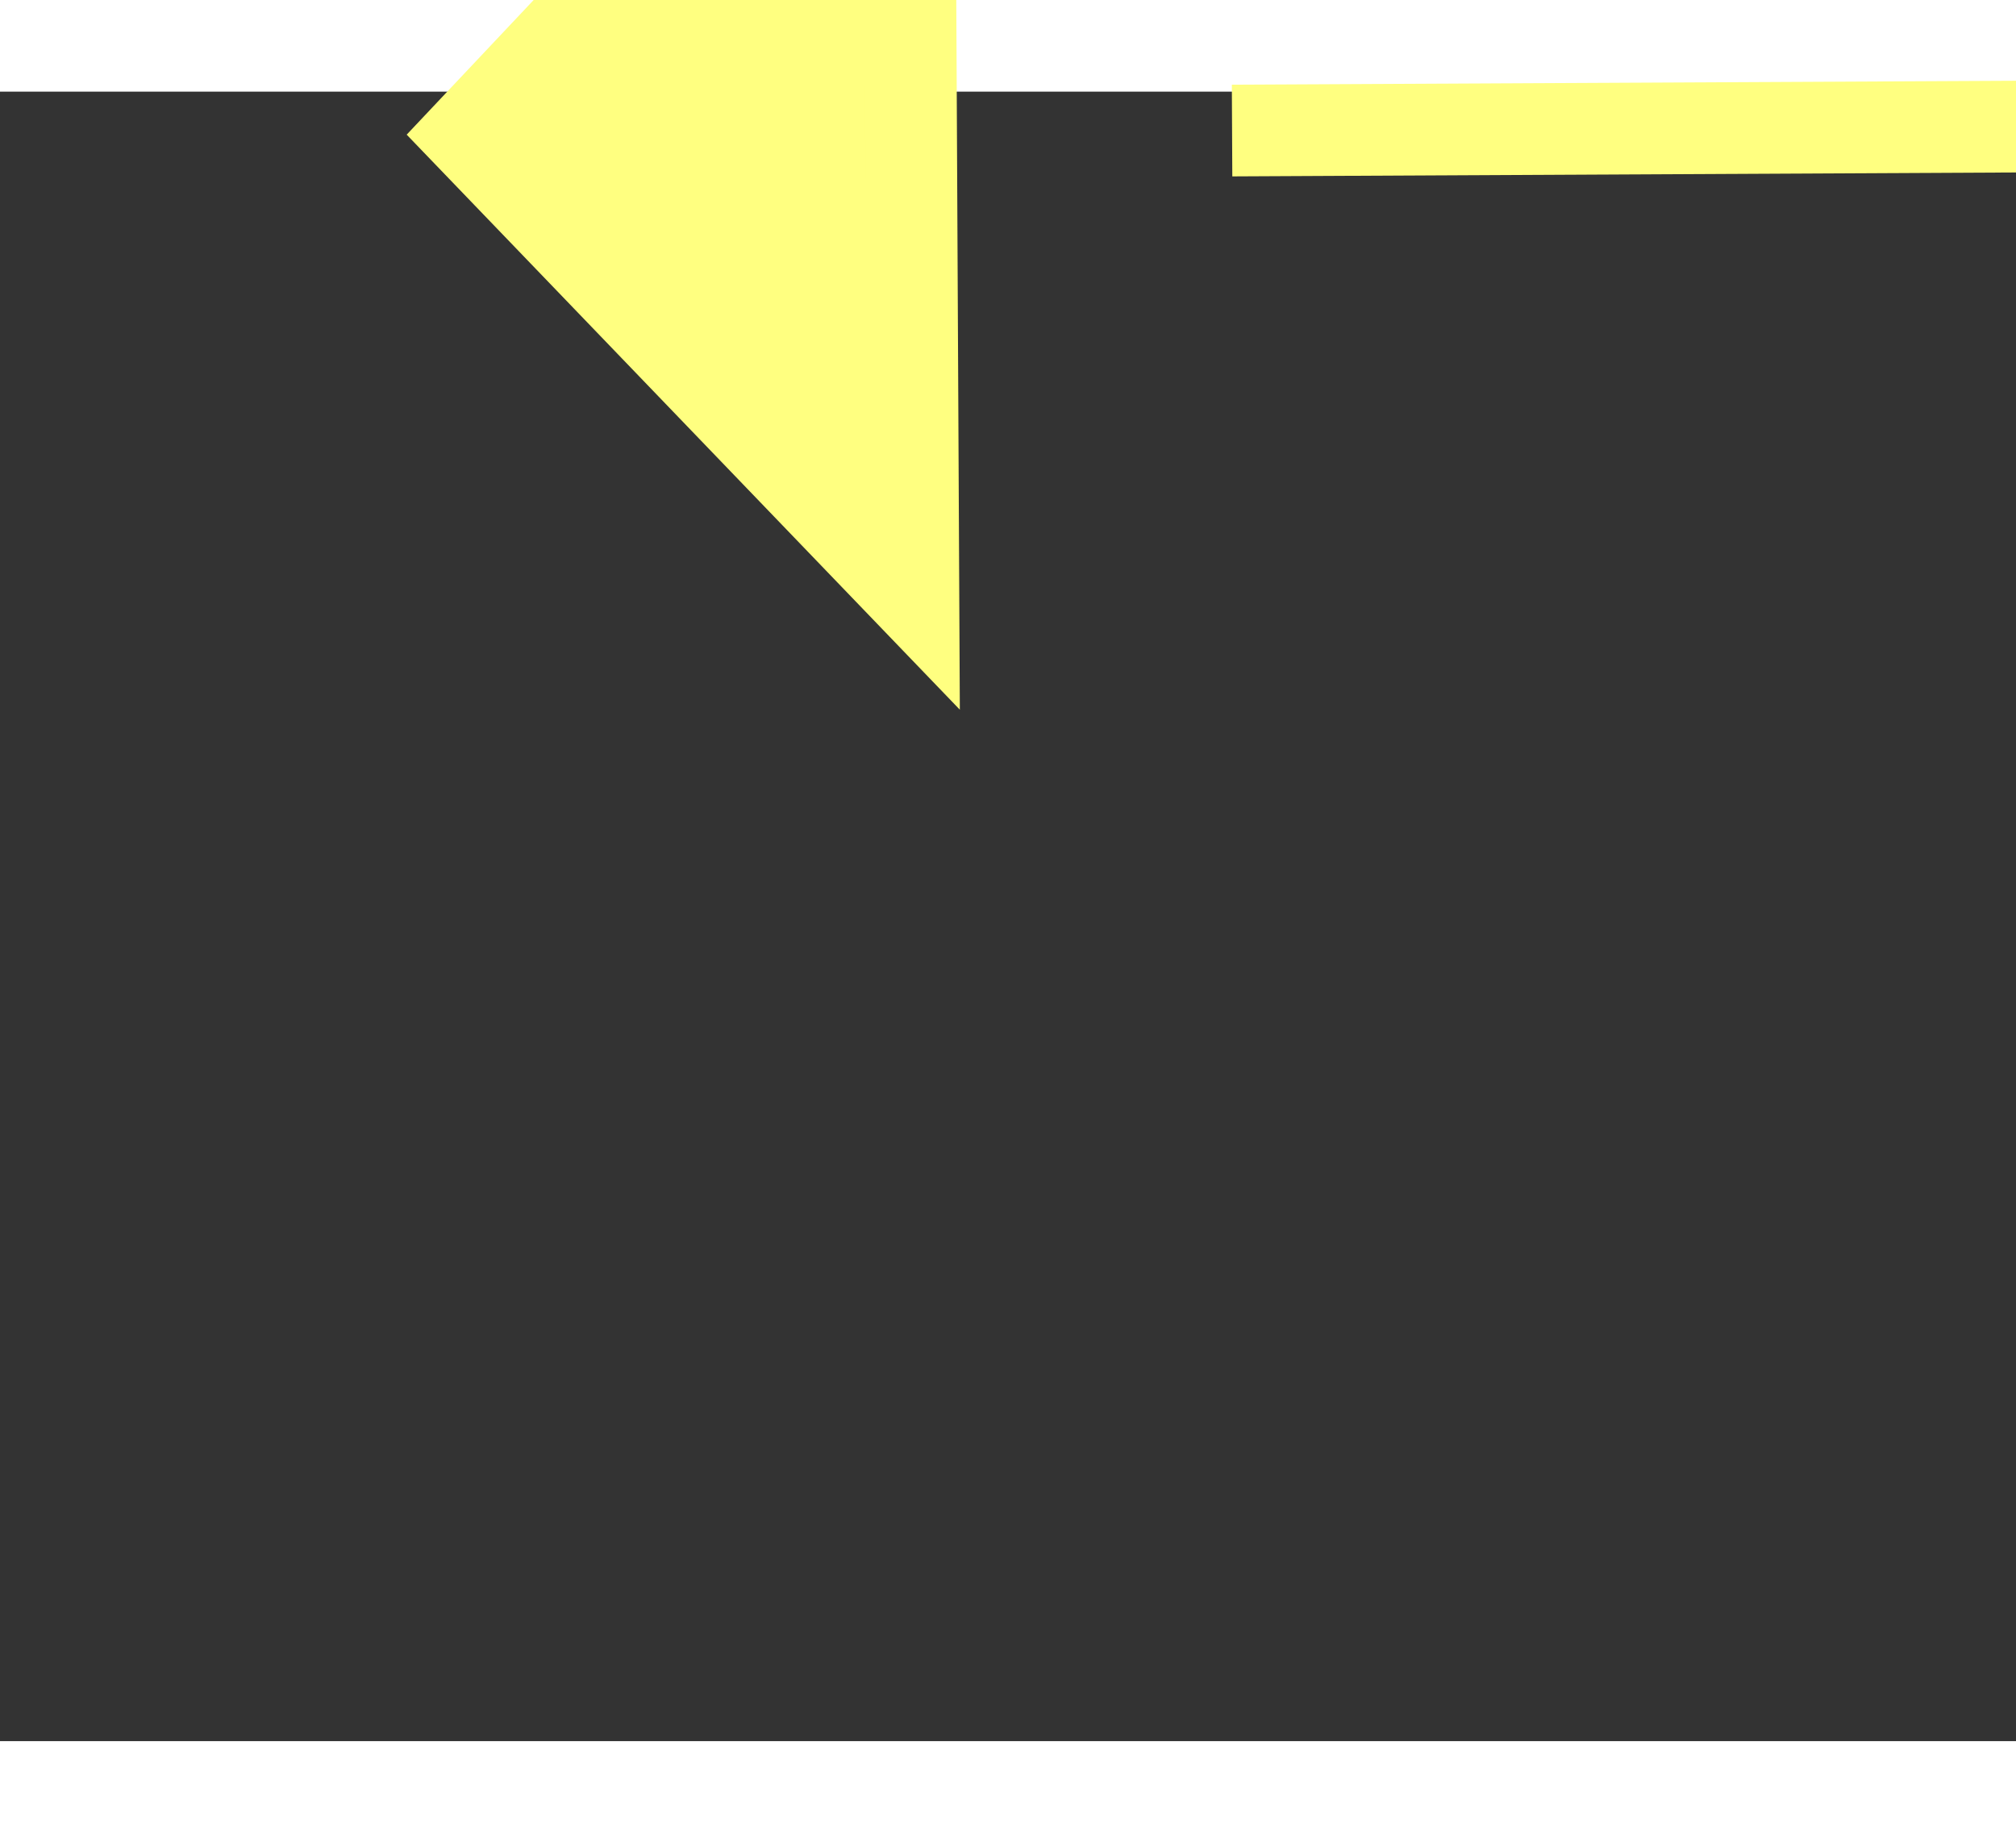 ﻿<?xml version="1.0" encoding="utf-8"?>
<svg version="1.1" xmlns:xlink="http://www.w3.org/1999/xlink" width="22px" height="20px" preserveAspectRatio="xMinYMid meet" viewBox="1088 10675  22 18" xmlns="http://www.w3.org/2000/svg">
  <rect x="1088" y="10675" width="22" height="18" fill="#333333" stroke="none"/>
  <g transform="matrix(-0.799 0.602 -0.602 -0.799 8406.492 18555.227 )">
    <path d="M 1100 10679.8  L 1106 10673.5  L 1100 10667.2  L 1100 10679.8  Z " fill-rule="nonzero" fill="#ffff80" stroke="none" transform="matrix(0.802 0.598 -0.598 0.802 6595.171 1468.846 )" />
    <path d="M 1062 10673.5  L 1101 10673.5  " stroke-width="1" stroke-dasharray="9,4" stroke="#ffff80" fill="none" transform="matrix(0.802 0.598 -0.598 0.802 6595.171 1468.846 )" />
  </g>
</svg>